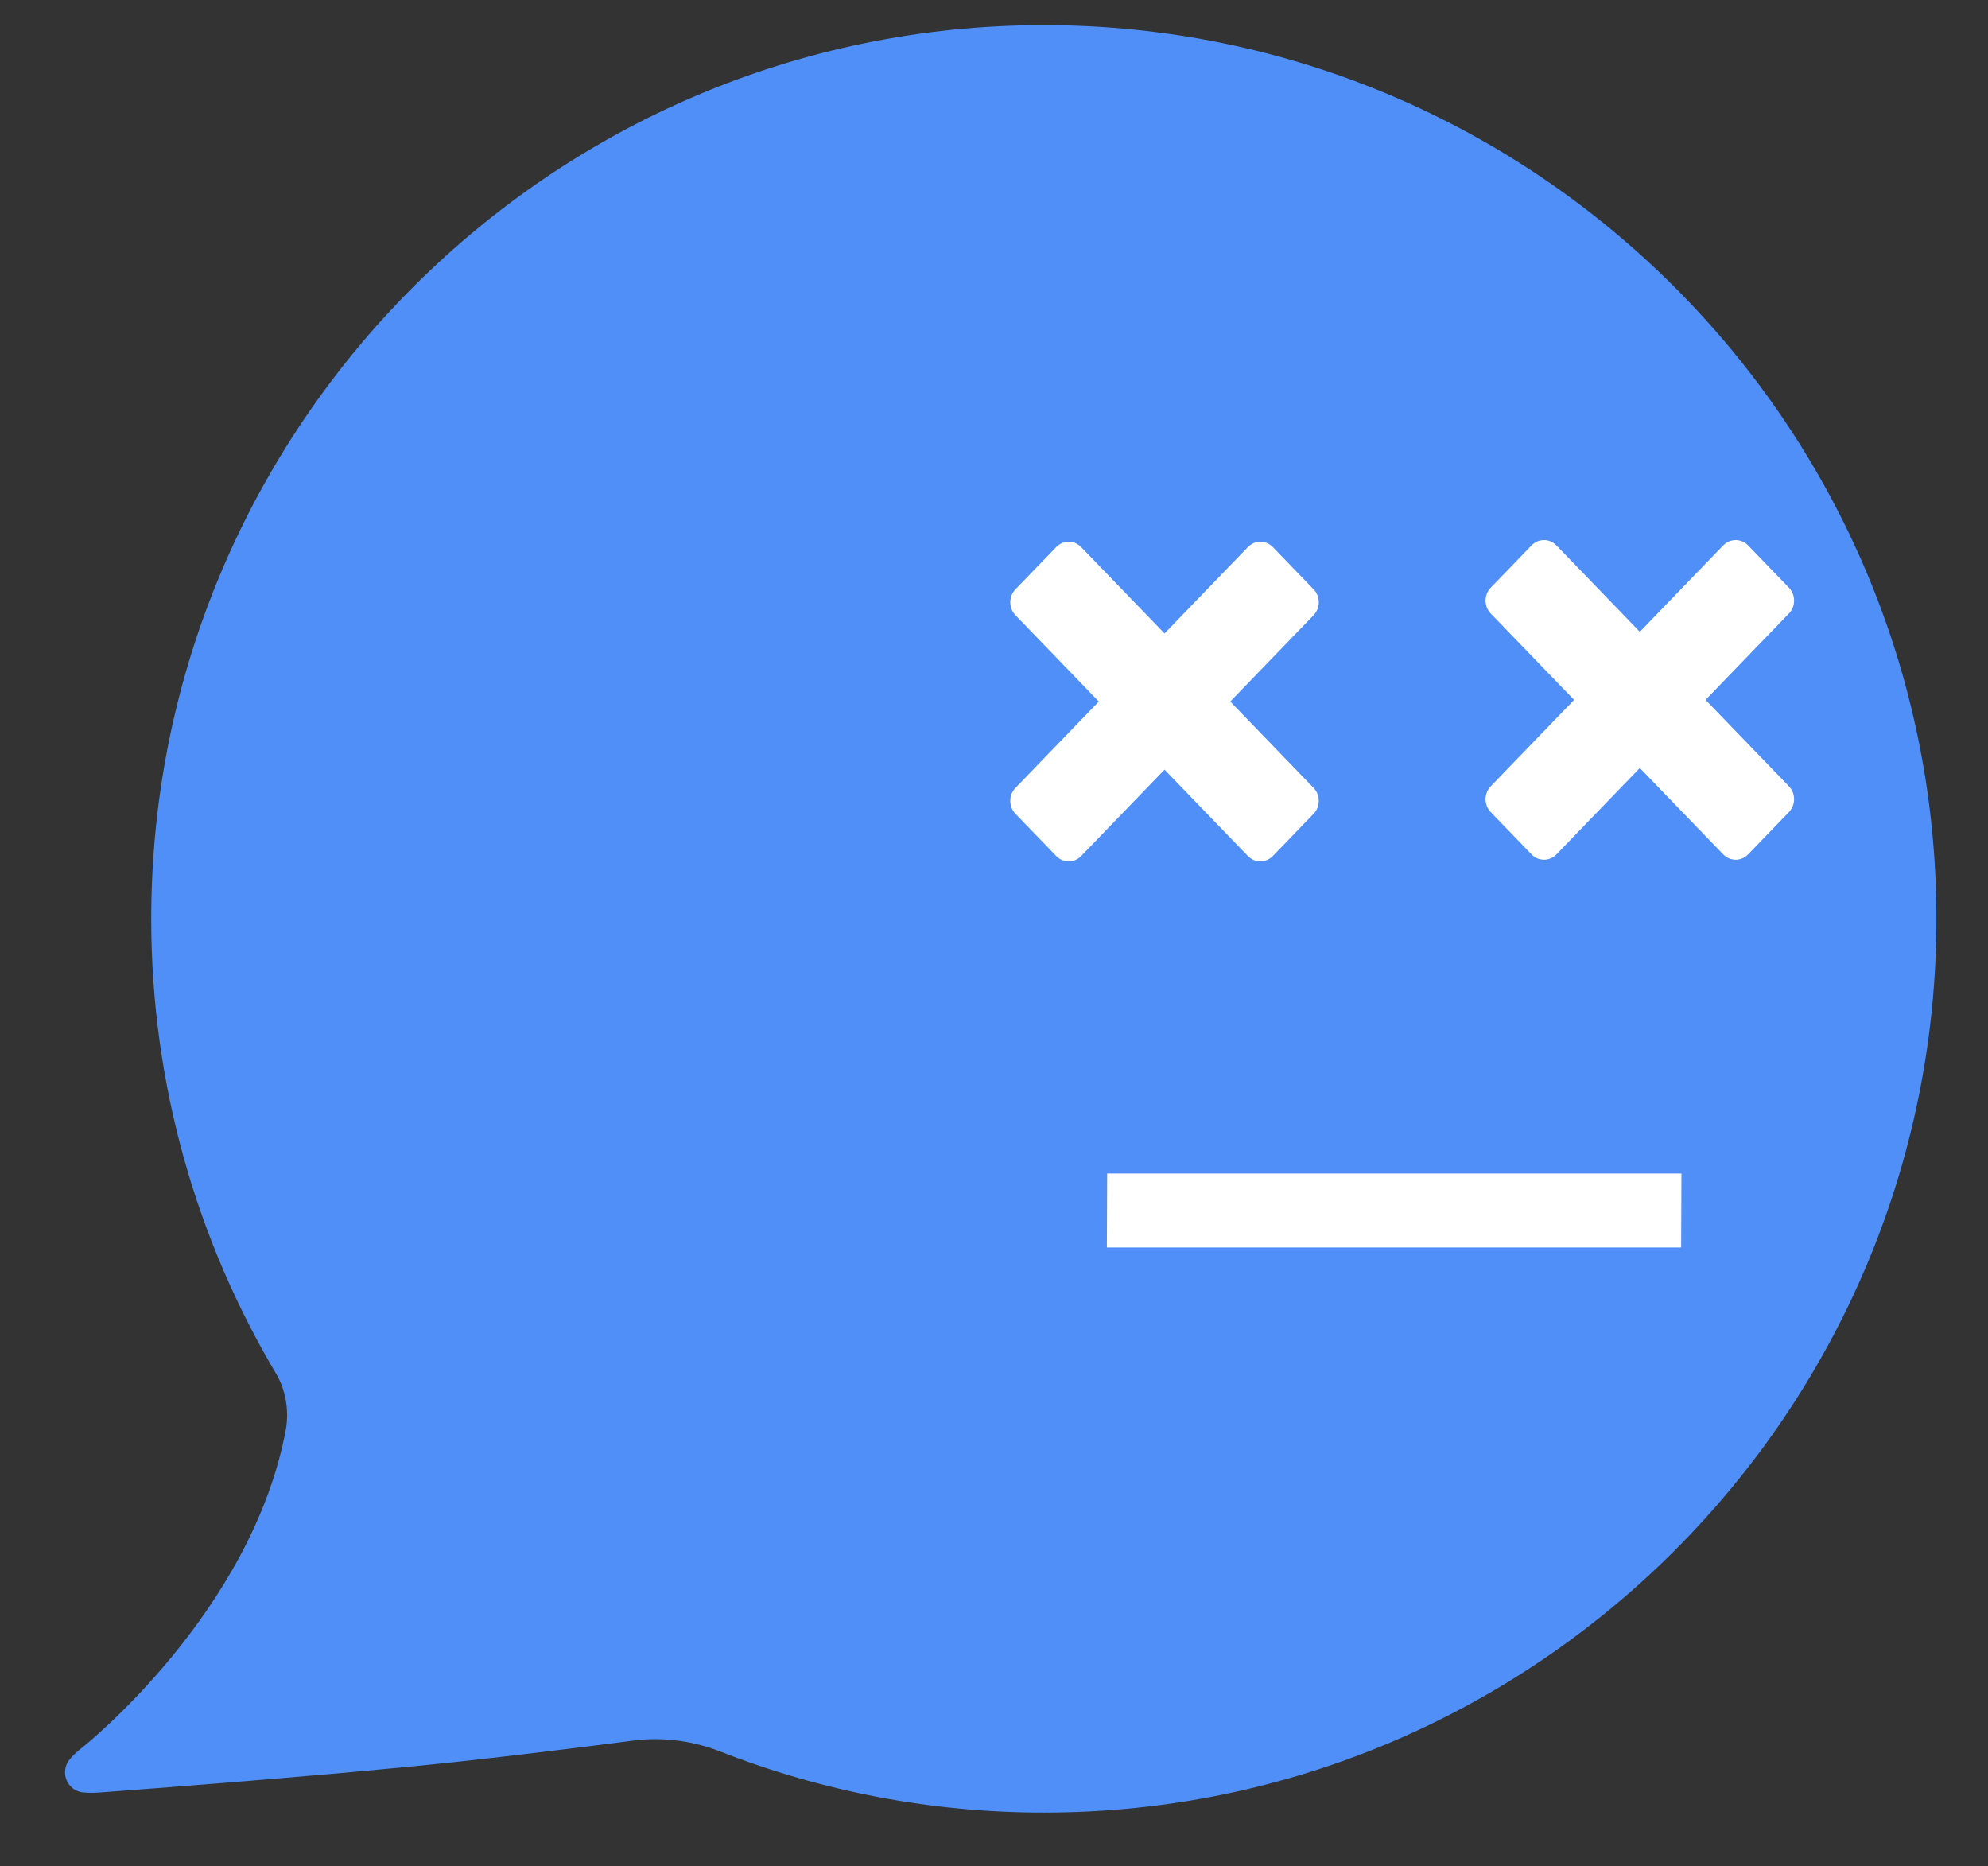 <?xml version="1.0" encoding="utf-8"?>
<svg viewBox="2354.061 507.983 2508.353 2354.287" xmlns="http://www.w3.org/2000/svg">
  <rect x="2354.061" y="507.983" width="2508.353" height="2354.287" fill="#333333" stroke="none"/>
  <defs>
    <style>.cls-1{fill:#1d1d1b;}.cls-2{fill:#e94289;}</style>
  </defs>
  <g id="Ebene_2" data-name="Ebene 2" style="" transform="matrix(0.753, 0, 0, 0.741, 1056.877, 447.8)">
    <g id="Ebene_1-2" data-name="Ebene 1" transform="matrix(1, 0, 0, 1, 2063.945, 2829.72)">
      <path class="cls-2" d="M 1407.766 -2705.737 C 583.129 -2705.737 -87.867 -2023.211 -87.867 -1184.322 C -87.867 -900.537 -10.677 -634.926 122.877 -407.346 C 137.225 -380.722 142.919 -349.399 138.164 -317.409 C 81.781 -3.98 -201.078 224.583 -204.485 227.261 C -213.641 234.535 -219.827 240.605 -224.063 246.082 C -225.169 247.336 -226.18 248.675 -227.088 250.085 C -227.834 251.326 -228.502 252.614 -229.092 253.941 C -229.338 254.469 -229.62 254.951 -229.839 255.451 C -230.444 256.949 -230.913 258.5 -231.242 260.085 C -231.433 261.011 -231.597 261.938 -231.761 262.865 L -231.761 262.948 C -232.105 264.781 -232.297 266.641 -232.335 268.508 C -232.355 279.562 -227.173 289.959 -218.397 296.476 C -218.205 296.643 -218.041 296.81 -217.877 296.949 C -217.522 297.208 -217.167 297.347 -216.857 297.57 C -215.613 298.449 -214.277 299.19 -212.876 299.775 C -208.611 301.861 -203.942 302.951 -199.211 302.963 C -195.831 303.297 -192.087 303.491 -187.696 303.491 C -183.979 303.491 -180.052 303.325 -175.852 303.019 C -172.09 302.741 201.743 275.06 420.049 251.198 C 517.317 240.605 629.153 226.538 729.792 213.305 C 775.608 209.215 821.734 215.873 864.622 232.765 C 1037.662 301.796 1221.895 337.197 1407.766 337.131 C 2232.485 337.131 2903.435 -345.386 2903.435 -1184.303 C 2903.435 -2023.22 2232.485 -2705.737 1407.766 -2705.737" style="fill: rgb(79, 143, 247);"/>
    </g>
  </g>
  <path d="M 3907.376 1810.831 L 3907.376 1802.176 L 3962.925 1802.176 L 3962.925 1810.831 Z M 3961.545 1810.831 L 3961.545 1802.176 L 4017.093 1802.176 L 4017.093 1810.831 Z M 4015.713 1810.831 L 4015.713 1802.176 L 4071.262 1802.176 L 4071.262 1810.831 Z M 4069.881 1810.831 L 4069.881 1802.176 L 4125.43 1802.176 L 4125.43 1810.831 Z M 4124.05 1810.831 L 4124.05 1802.176 L 4179.598 1802.176 L 4179.598 1810.831 Z M 4178.22 1810.831 L 4178.22 1802.176 L 4233.768 1802.176 L 4233.768 1810.831 Z M 4232.388 1810.831 L 4232.388 1802.176 L 4287.936 1802.176 L 4287.936 1810.831 Z" transform="matrix(1.904, 0, -0.044, 10.785, -3609.317, -17448.174)" style="fill: rgb(255, 255, 255); white-space: pre;"/>
  <g style="stroke: none; stroke-width: 0; stroke-dasharray: none; stroke-linecap: butt; stroke-linejoin: miter; stroke-miterlimit: 10; fill: none; fill-rule: nonzero; opacity: 1;" transform="matrix(4.325, 0, 0, 4.48, 3628.774, 1191.341)">
    <path d="M 13.4 88.492 L 1.508 76.6 c -2.011 -2.011 -2.011 -5.271 0 -7.282 L 69.318 1.508 c 2.011 -2.011 5.271 -2.011 7.282 0 L 88.492 13.4 c 2.011 2.011 2.011 5.271 0 7.282 L 20.682 88.492 C 18.671 90.503 15.411 90.503 13.4 88.492 z" style="stroke: none; stroke-width: 1; stroke-dasharray: none; stroke-linecap: butt; stroke-linejoin: miter; stroke-miterlimit: 10; fill-rule: nonzero; opacity: 1; fill: rgb(255, 255, 255);" transform=" matrix(1 0 0 1 0 0) " stroke-linecap="round"/>
    <path d="M 69.318 88.492 L 1.508 20.682 c -2.011 -2.011 -2.011 -5.271 0 -7.282 L 13.4 1.508 c 2.011 -2.011 5.271 -2.011 7.282 0 l 67.809 67.809 c 2.011 2.011 2.011 5.271 0 7.282 L 76.6 88.492 C 74.589 90.503 71.329 90.503 69.318 88.492 z" style="stroke: none; stroke-width: 1; stroke-dasharray: none; stroke-linecap: butt; stroke-linejoin: miter; stroke-miterlimit: 10; fill-rule: nonzero; opacity: 1; fill: rgb(255, 255, 255);" transform=" matrix(1 0 0 1 0 0) " stroke-linecap="round"/>
  </g>
  <g style="stroke: none; stroke-width: 0; stroke-dasharray: none; stroke-linecap: butt; stroke-linejoin: miter; stroke-miterlimit: 10; fill: none; fill-rule: nonzero; opacity: 1;" transform="matrix(4.325, 0, 0, 4.48, 4228.477, 1189.254)">
    <path d="M 13.4 88.492 L 1.508 76.6 c -2.011 -2.011 -2.011 -5.271 0 -7.282 L 69.318 1.508 c 2.011 -2.011 5.271 -2.011 7.282 0 L 88.492 13.4 c 2.011 2.011 2.011 5.271 0 7.282 L 20.682 88.492 C 18.671 90.503 15.411 90.503 13.4 88.492 z" style="stroke: none; stroke-width: 1; stroke-dasharray: none; stroke-linecap: butt; stroke-linejoin: miter; stroke-miterlimit: 10; fill-rule: nonzero; opacity: 1; fill: rgb(255, 255, 255);" transform=" matrix(1 0 0 1 0 0) " stroke-linecap="round"/>
    <path d="M 69.318 88.492 L 1.508 20.682 c -2.011 -2.011 -2.011 -5.271 0 -7.282 L 13.4 1.508 c 2.011 -2.011 5.271 -2.011 7.282 0 l 67.809 67.809 c 2.011 2.011 2.011 5.271 0 7.282 L 76.6 88.492 C 74.589 90.503 71.329 90.503 69.318 88.492 z" style="stroke: none; stroke-width: 1; stroke-dasharray: none; stroke-linecap: butt; stroke-linejoin: miter; stroke-miterlimit: 10; fill-rule: nonzero; opacity: 1; fill: rgb(255, 255, 255);" transform=" matrix(1 0 0 1 0 0) " stroke-linecap="round"/>
  </g>
</svg>